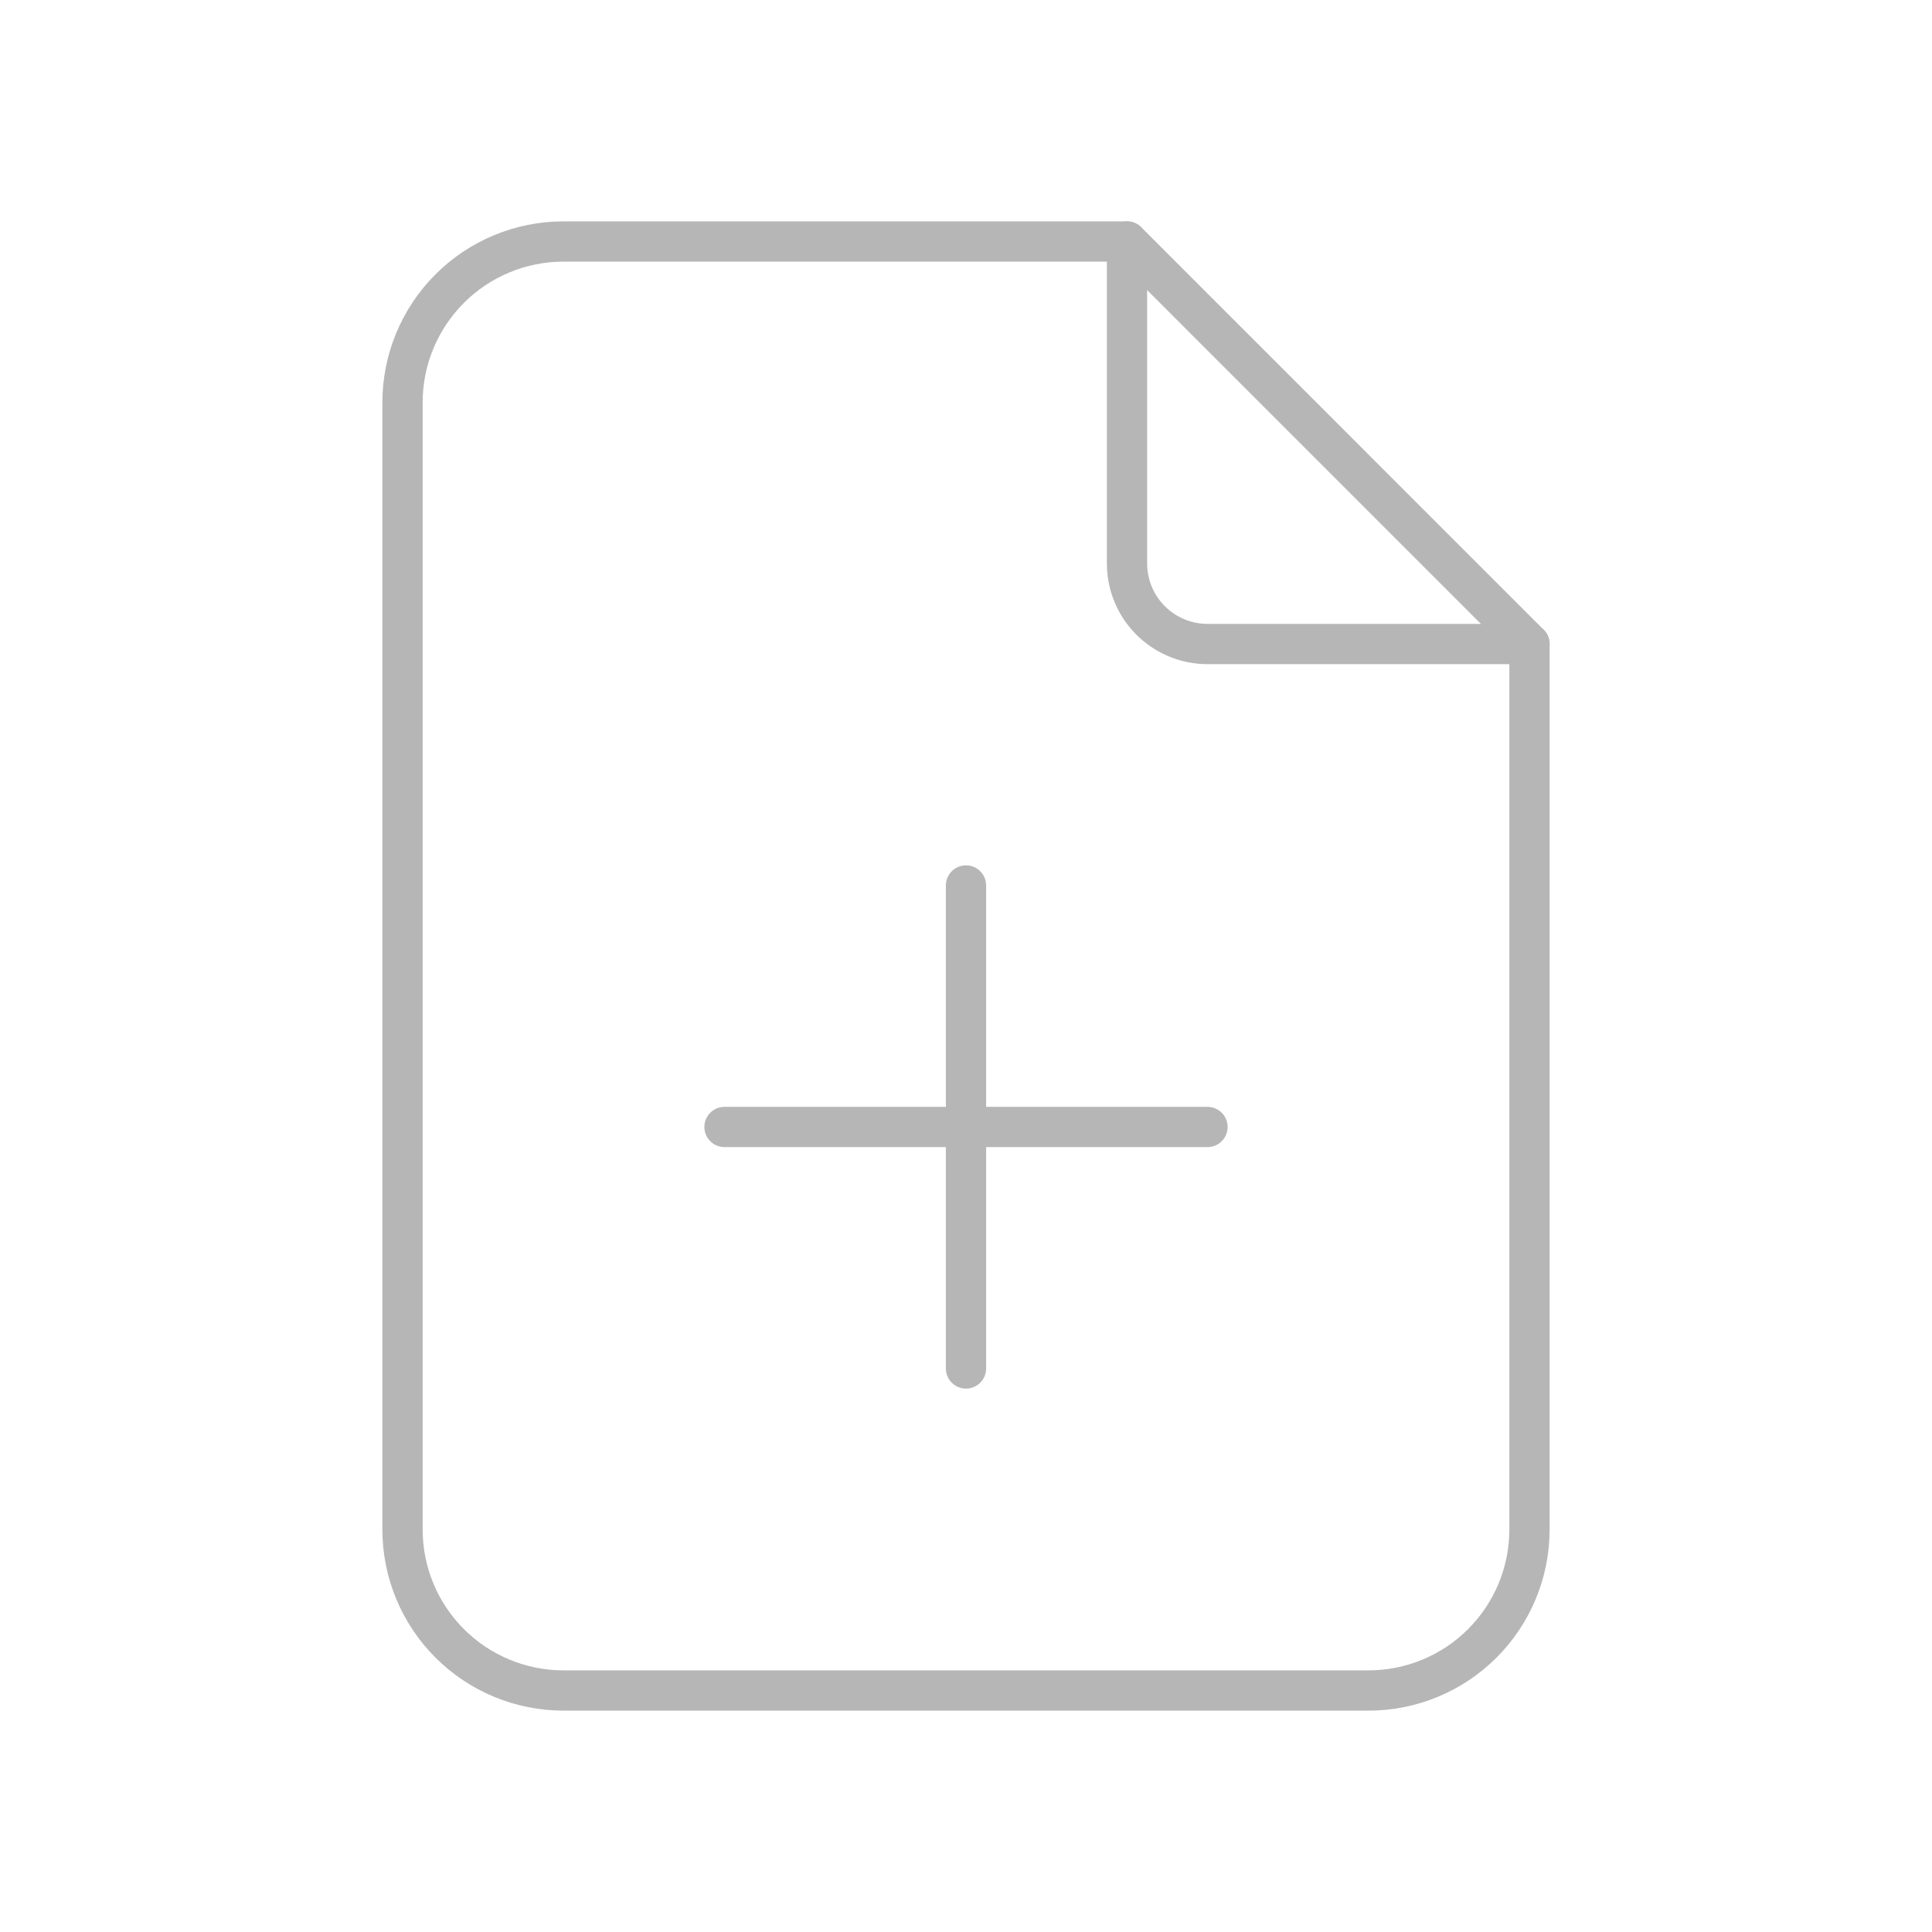 <svg width="44" height="44" viewBox="0 0 44 44" fill="none" xmlns="http://www.w3.org/2000/svg">
<g clip-path="url(#clip0_722_771)">
<path d="M25.667 5.5V12.833C25.667 13.32 25.86 13.786 26.204 14.13C26.547 14.473 27.014 14.667 27.5 14.667H34.833" stroke="#B6B6B6" stroke-width="0.917" stroke-linecap="round" stroke-linejoin="round"/>
<path d="M31.167 38.5H12.833C11.861 38.5 10.928 38.114 10.241 37.426C9.553 36.738 9.167 35.806 9.167 34.833V9.167C9.167 8.194 9.553 7.262 10.241 6.574C10.928 5.886 11.861 5.5 12.833 5.5H25.667L34.833 14.667V34.833C34.833 35.806 34.447 36.738 33.759 37.426C33.072 38.114 32.139 38.5 31.167 38.5Z" stroke="#B6B6B6" stroke-width="0.917" stroke-linecap="round" stroke-linejoin="round"/>
<path d="M22 20.166V31.166" stroke="#B6B6B6" stroke-width="0.917" stroke-linecap="round" stroke-linejoin="round"/>
<path d="M16.5 25.666H27.5" stroke="#B6B6B6" stroke-width="0.917" stroke-linecap="round" stroke-linejoin="round"/>
</g>
<defs>
<clipPath id="clip0_722_771">
<rect width="44" height="44" fill="white"/>
</clipPath>
</defs>
</svg>
